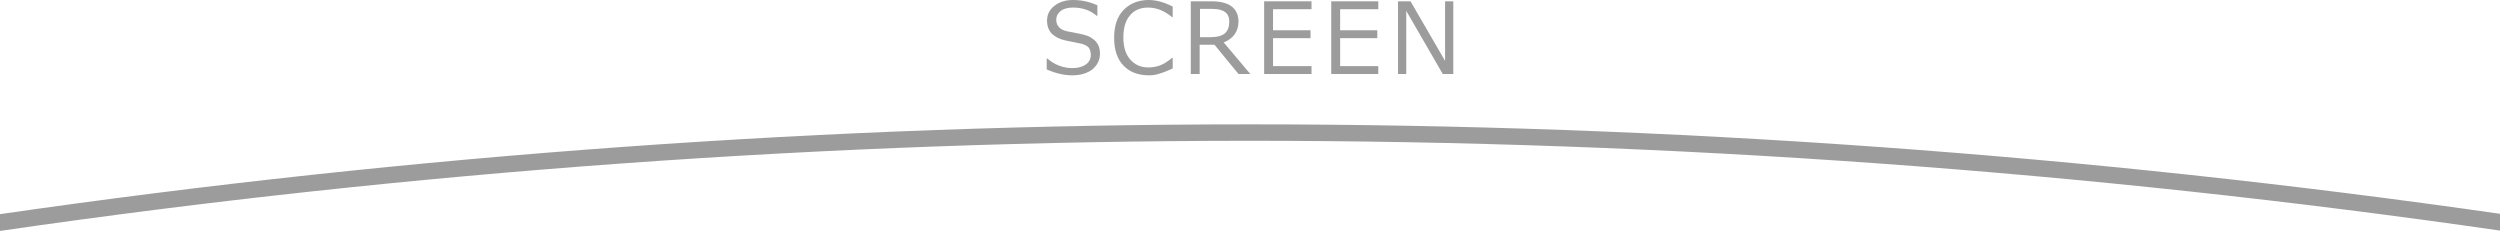 <?xml version="1.0" encoding="utf-8"?>
<!-- Generator: Adobe Illustrator 21.1.0, SVG Export Plug-In . SVG Version: 6.00 Build 0)  -->
<svg version="1.1" id="レイヤー_1" xmlns="http://www.w3.org/2000/svg" xmlns:xlink="http://www.w3.org/1999/xlink" x="0px"
	 y="0px" viewBox="0 0 760 70.2" style="enable-background:new 0 0 760 70.2;" xml:space="preserve">
<style type="text/css">
	.st0{fill:#9C9C9C;}
</style>
<g>
	<g>
		<path class="st0" d="M326,22.9c-2.5,0-5.1-0.6-7.8-1.8v-3.3h0.2c2.2,1.9,4.8,2.9,7.6,2.9c1.8,0,3.1-0.4,4.1-1.1
			c1-0.7,1.5-1.7,1.5-2.9c0-0.9-0.2-1.6-0.6-2.2c-0.4-0.5-1.2-0.9-2.2-1.2l-4.9-1c-1.8-0.4-3.2-1.1-4.2-2.1c-0.9-1-1.4-2.3-1.4-3.9
			c0-1.8,0.7-3.3,2.2-4.5c1.5-1.2,3.4-1.8,5.7-1.8c2.5,0,4.9,0.5,7.4,1.6v3.2h-0.2c-2-1.7-4.4-2.5-7.2-2.5c-1.5,0-2.8,0.3-3.7,1
			c-0.9,0.7-1.4,1.6-1.4,2.7c0,1.8,1.1,3,3.2,3.5c1.2,0.2,2.6,0.5,4.1,0.8c1.5,0.3,2.6,0.7,3.2,1.1c0.6,0.4,1.2,0.8,1.6,1.3
			c0.4,0.5,0.7,1,0.9,1.6c0.2,0.6,0.3,1.3,0.3,2c0,1.9-0.8,3.5-2.3,4.8C330.6,22.2,328.6,22.9,326,22.9"/>
		<path class="st0" d="M349.3,22.9c-3.3,0-5.9-1-7.8-3c-1.9-2-2.8-4.8-2.8-8.4c0-3.6,0.9-6.4,2.8-8.4c1.9-2,4.5-3.1,7.7-3.1
			c2.3,0,4.8,0.7,7.3,2v3.2h-0.2c-2.3-1.9-4.7-2.9-7.3-2.9c-2.3,0-4.2,0.8-5.5,2.4c-1.4,1.6-2,3.9-2,6.7c0,2.9,0.7,5.1,2.1,6.7
			c1.4,1.6,3.2,2.4,5.5,2.4c1.2,0,2.4-0.2,3.5-0.6c1.1-0.4,2.4-1.2,3.7-2.3h0.2v3.2c-1.9,0.9-3.3,1.4-4.4,1.7
			C351.2,22.8,350.2,22.9,349.3,22.9"/>
		<path class="st0" d="M380.1,22.5h-3.6l-7.3-8.9h-4.5v8.9H362V0.4h6.3c2.9,0,5,0.6,6.3,1.7s1.9,2.6,1.9,4.4c0,3-1.5,5.2-4.5,6.4
			L380.1,22.5z M364.8,2.7v8.6h3.2c2,0,3.5-0.4,4.4-1.2c0.9-0.8,1.3-2,1.3-3.6c0-2.5-1.7-3.8-5.2-3.8H364.8z"/>
		<polygon class="st0" points="398.7,22.5 384.3,22.5 384.3,0.4 398.7,0.4 398.7,2.8 387,2.8 387,9.2 398.4,9.2 398.4,11.6 
			387,11.6 387,20.1 398.7,20.1 		"/>
		<polygon class="st0" points="419,22.5 404.7,22.5 404.7,0.4 419,0.4 419,2.8 407.4,2.8 407.4,9.2 418.7,9.2 418.7,11.6 
			407.4,11.6 407.4,20.1 419,20.1 		"/>
		<polygon class="st0" points="441.8,22.5 438.6,22.5 427.5,3.3 427.5,22.5 425,22.5 425,0.4 428.8,0.4 439.3,18.5 439.3,0.4 
			441.8,0.4 		"/>
	</g>
	<g>
		<path class="st0" d="M380,37.8C252.8,37.8,125.3,47,0,65.1v5.1C125.3,52,252.8,42.8,380,42.8c127.2,0,254.7,9.2,380,27.3v-5.1
			C634.7,47,507.2,37.8,380,37.8z"/>
	</g>
</g>
</svg>
